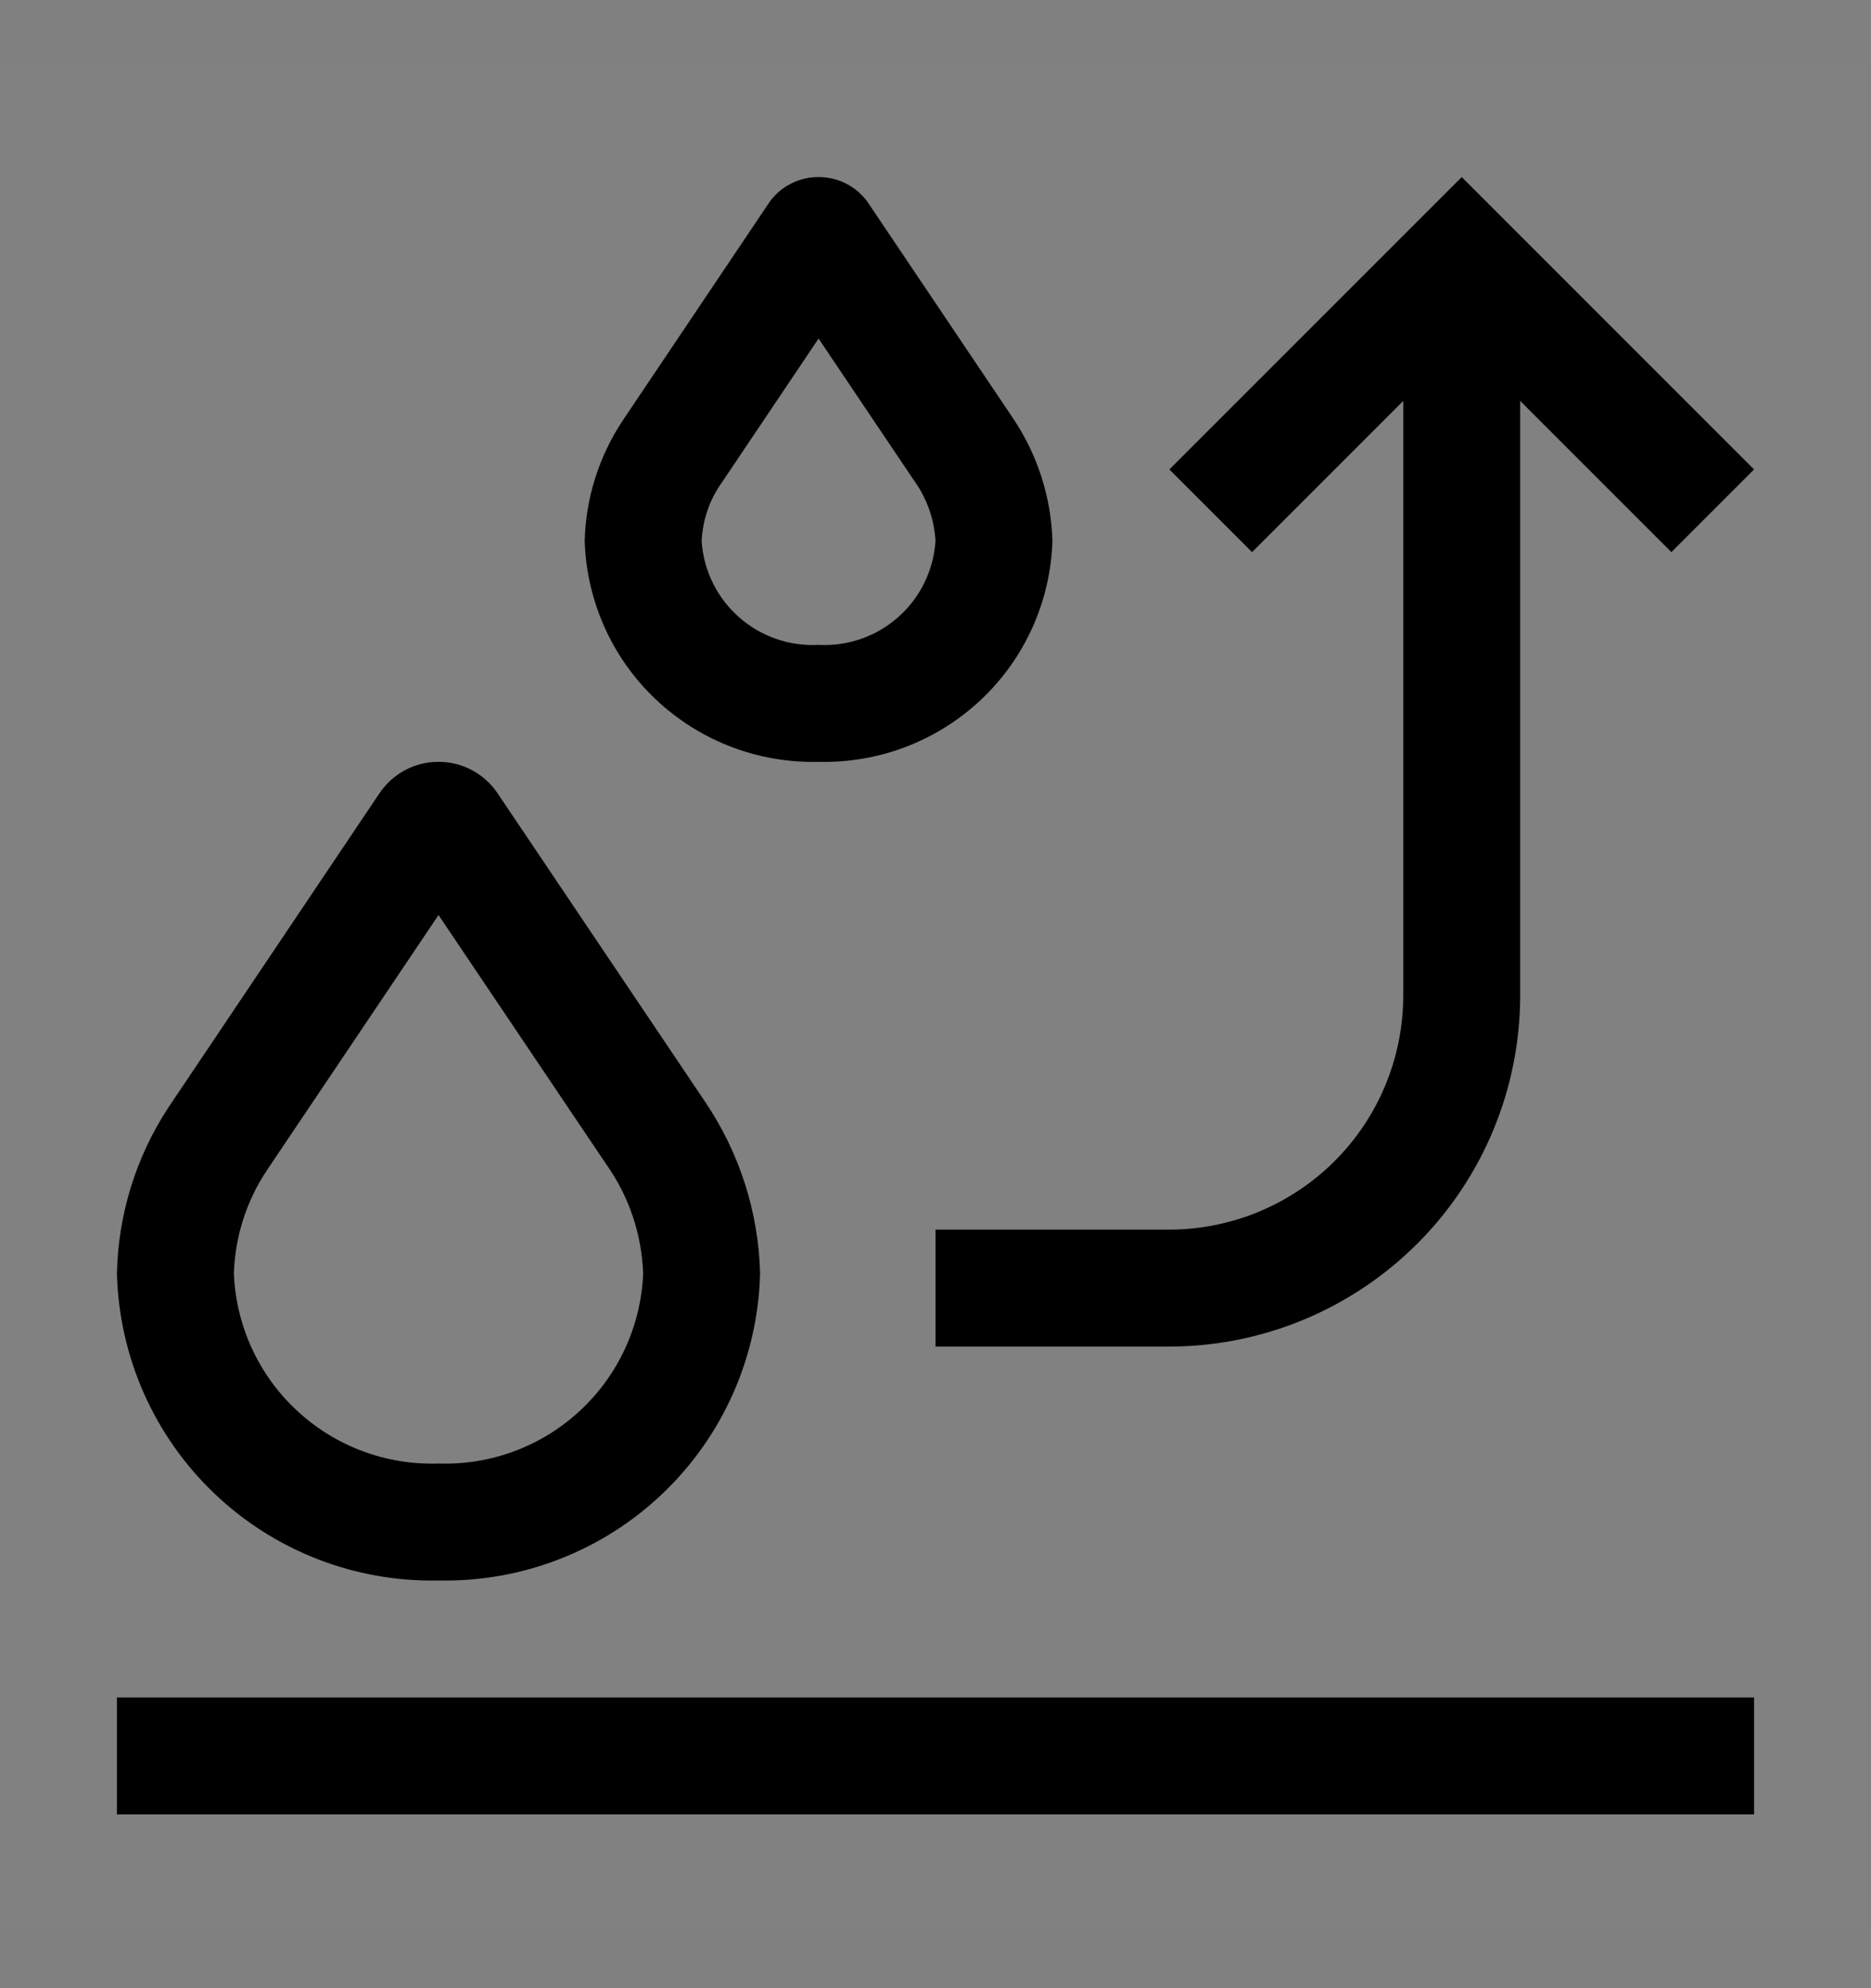 <svg viewBox="0 0 16 17" fill="none" xmlns="http://www.w3.org/2000/svg">
<rect x="0" y="0" width="16" height="17" fill="#808080" stroke="none"/>
<rect width="16" height="16" transform="translate(0 0.514)" fill="white" fill-opacity="0.01" style="mix-blend-mode:multiply"/>
<path d="M7 6.514C6.485 6.527 5.985 6.336 5.61 5.982C5.235 5.629 5.016 5.14 5 4.625C5.009 4.257 5.123 3.9 5.327 3.593L6.585 1.721C6.633 1.656 6.696 1.604 6.768 1.568C6.84 1.532 6.919 1.514 7 1.514C7.08 1.514 7.16 1.532 7.232 1.568C7.304 1.604 7.366 1.656 7.415 1.721L8.658 3.569C8.87 3.881 8.989 4.248 9 4.625C8.984 5.14 8.765 5.629 8.39 5.982C8.015 6.336 7.515 6.527 7 6.514ZM7 2.895L6.172 4.127C6.068 4.273 6.009 4.446 6 4.625C6.016 4.875 6.13 5.109 6.317 5.275C6.504 5.442 6.75 5.527 7 5.514C7.25 5.527 7.496 5.442 7.683 5.275C7.87 5.109 7.984 4.875 8 4.625C7.989 4.436 7.924 4.255 7.812 4.102L7 2.895Z" fill="currentColor"/>
<path d="M3.75 13.514C3.038 13.529 2.348 13.262 1.833 12.77C1.317 12.278 1.018 11.601 1 10.889C1.01 10.386 1.162 9.895 1.437 9.474L3.245 6.783C3.301 6.7 3.376 6.632 3.464 6.585C3.552 6.538 3.65 6.514 3.75 6.514C3.85 6.514 3.948 6.538 4.036 6.585C4.124 6.632 4.199 6.7 4.255 6.783L6.03 9.421C6.324 9.856 6.487 10.365 6.5 10.889C6.482 11.601 6.183 12.278 5.667 12.77C5.152 13.262 4.462 13.529 3.75 13.514ZM3.75 7.824L2.282 10.007C2.107 10.269 2.01 10.575 2 10.889C2.018 11.336 2.212 11.758 2.54 12.062C2.868 12.367 3.303 12.529 3.75 12.514C4.197 12.529 4.632 12.367 4.96 12.062C5.288 11.758 5.482 11.336 5.5 10.889C5.488 10.554 5.379 10.229 5.185 9.956L3.75 7.824Z" fill="currentColor"/>
<path d="M12.5 1.514L10 4.014L10.707 4.721L12 3.428V8.514C11.999 9.044 11.789 9.552 11.414 9.927C11.039 10.302 10.53 10.513 10 10.514H8V11.514H10C10.795 11.513 11.558 11.196 12.12 10.634C12.683 10.072 12.999 9.309 13 8.514V3.428L14.293 4.721L15 4.014L12.5 1.514Z" fill="currentColor"/>
<path d="M15 14.514H1V15.514H15V14.514Z" fill="currentColor"/>
</svg>
